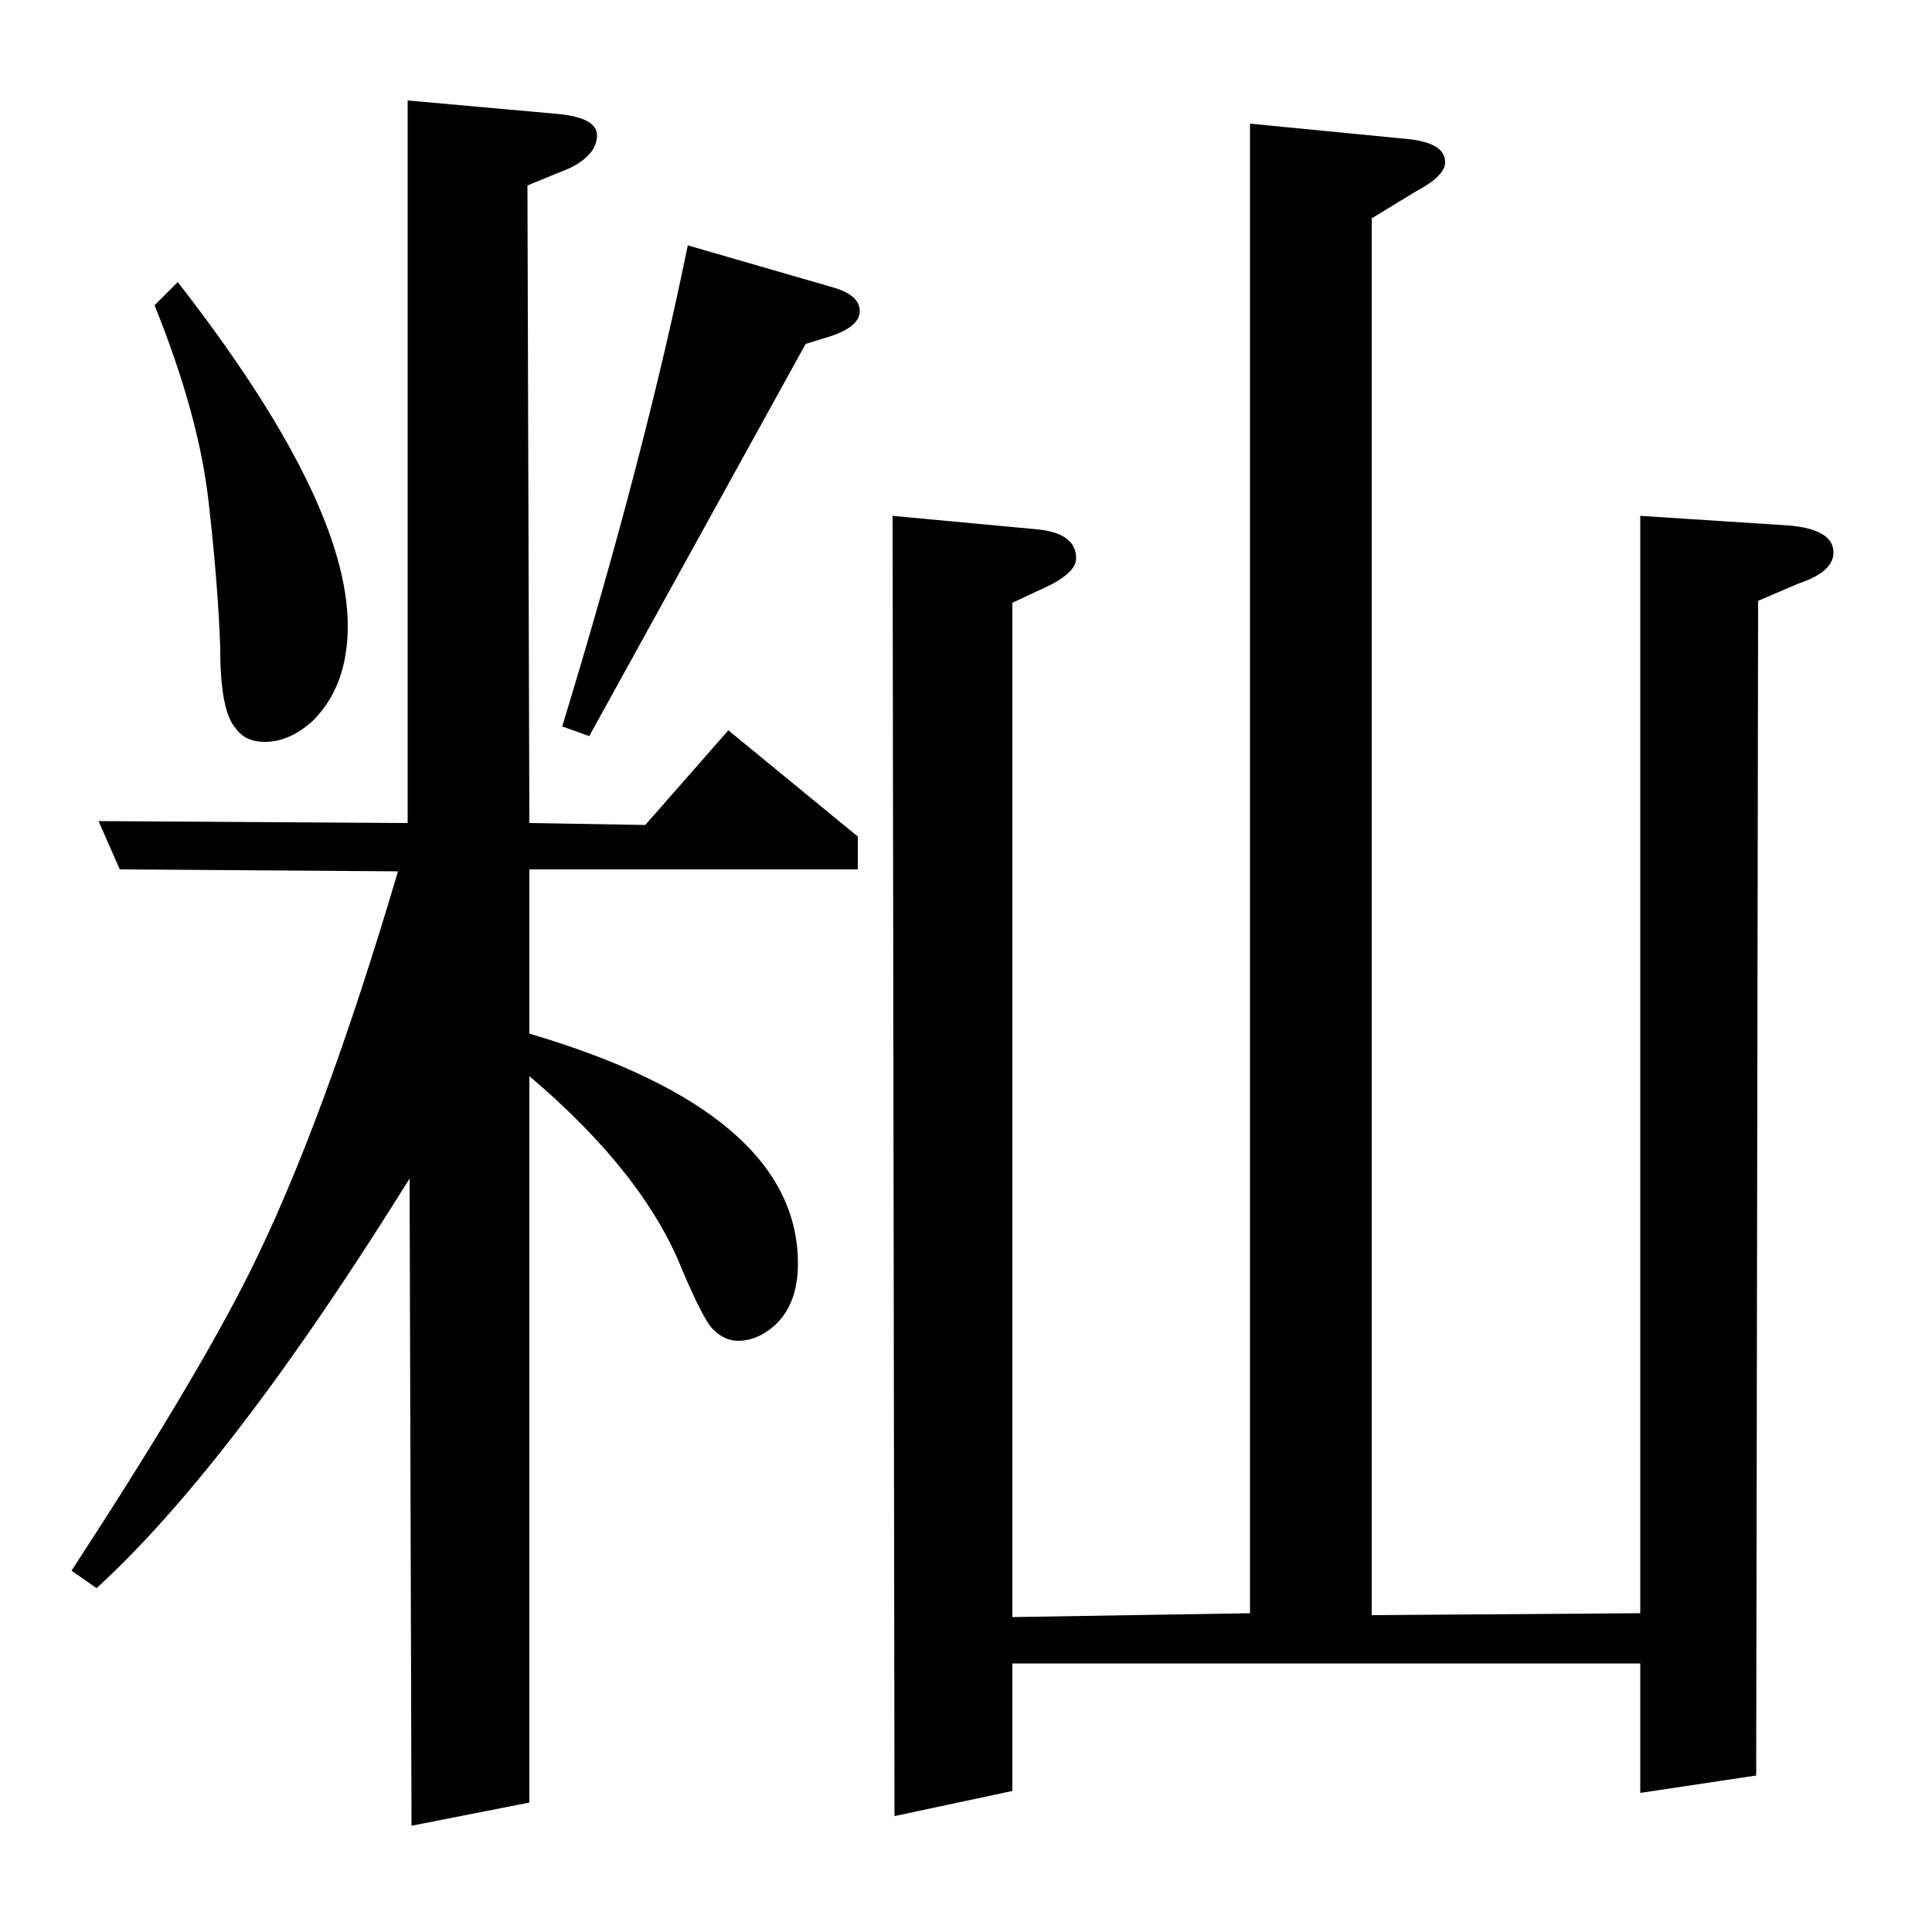 <?xml version="1.0" standalone="no"?>
<!DOCTYPE svg PUBLIC "-//W3C//DTD SVG 1.1//EN" "http://www.w3.org/Graphics/SVG/1.1/DTD/svg11.dtd" >
<svg xmlns="http://www.w3.org/2000/svg" xmlns:xlink="http://www.w3.org/1999/xlink" version="1.1" viewBox="0 -120 1000 1000">
  <g transform="matrix(1 0 0 -1 0 880)">
   <path fill="currentColor"
d="M37 187q64 98 92 154q38 76 77 208l-144 1l-11 25l160 -1v374l78 -7q20 -2 20 -11q0 -10 -14 -17l-22 -9l1 -330l60 -1l43 49l67 -55v-17h-170v-85q139 -41 139 -119q0 -21 -12 -32q-9 -8 -19 -8q-7 0 -13 6q-5 5 -16 31q-20 50 -79 100v-376l-61 -12l-1 335
q-92 -148 -162 -212zM92 854q88 -113 88 -178q0 -31 -18 -49q-12 -11 -25 -11q-10 0 -15 7q-8 9 -8 41q-1 32 -6 76q-5 45 -28 102zM291 624q43 141 65 249l76 -22q13 -4 13 -12t-15 -13l-13 -4l-112 -203zM463 60l-1 673l75 -7q20 -2 20 -15q0 -8 -18 -16l-15 -7v-525
l123 2v771l82 -8q19 -2 19 -12q0 -7 -15 -15l-23 -14v-723l139 1v568l77 -5q23 -2 23 -14q0 -10 -18 -16l-21 -9l-1 -608l-60 -9v67h-325v-66z" />
  </g>

</svg>

